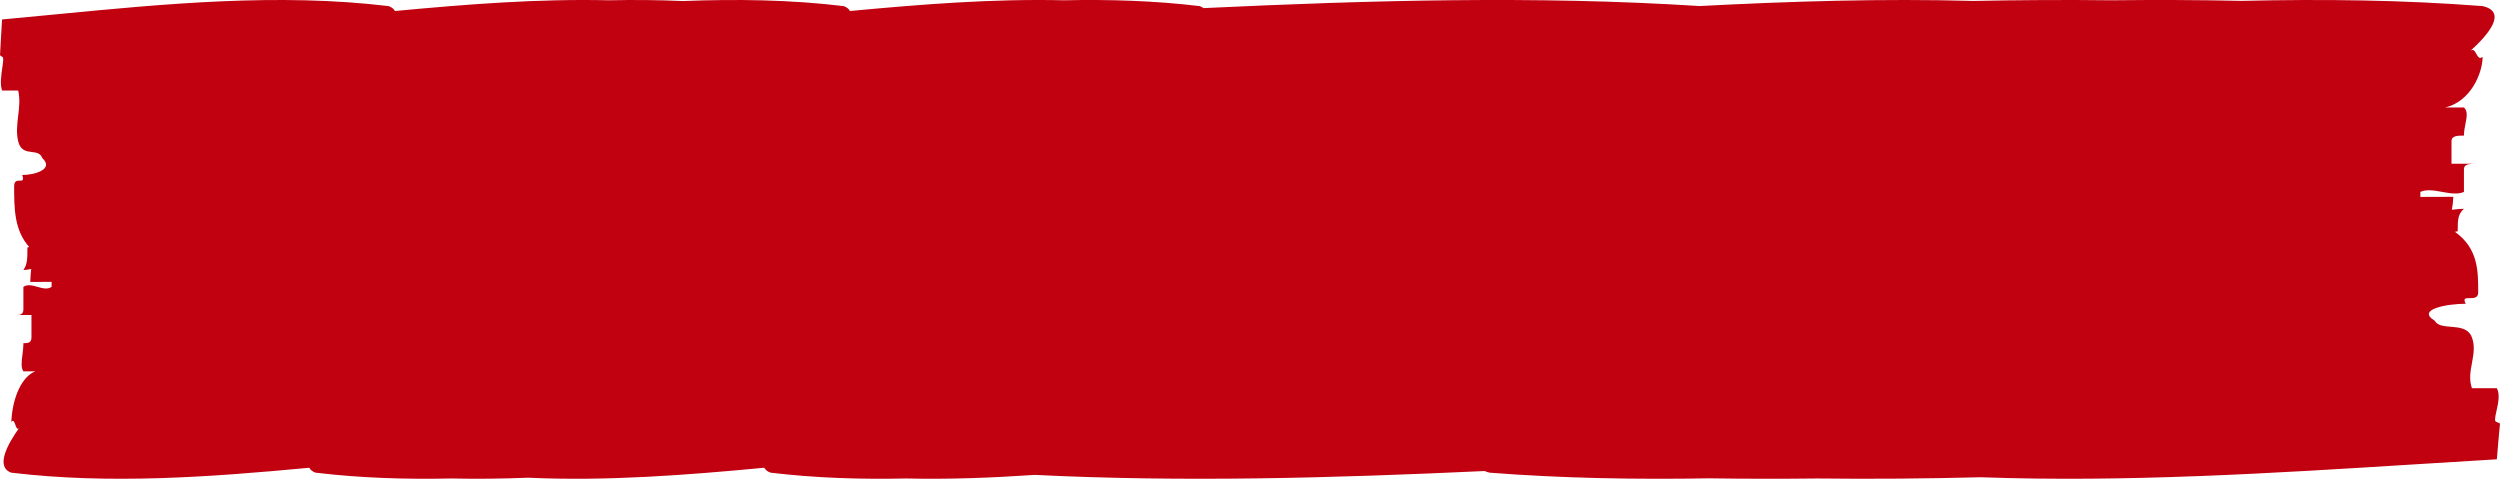 <svg width="200" height="39" viewBox="0 0 200 39" fill="none" xmlns="http://www.w3.org/2000/svg">
<path fill-rule="evenodd" clip-rule="evenodd" d="M85.106 0.023C79.425 -0.109 73.696 0.345 67.999 0.881C67.901 0.709 67.738 0.574 67.492 0.488C63.236 -0.023 58.935 -0.085 54.623 0.084C52.656 -0.006 50.682 -0.019 48.704 0.023C43.023 -0.109 37.295 0.345 31.597 0.881C31.5 0.709 31.336 0.574 31.09 0.488C22.253 -0.573 13.219 0.301 4.296 1.165C2.915 1.298 1.537 1.431 0.163 1.557C0.114 2.523 0.058 3.472 0 4.422C0.02 4.438 0.041 4.452 0.062 4.466C0.096 4.489 0.13 4.512 0.163 4.541C0.311 4.541 0.256 4.92 0.184 5.416C0.099 6.003 -0.01 6.756 0.165 7.245H1.454C1.615 7.92 1.534 8.594 1.454 9.269C1.373 9.945 1.292 10.621 1.454 11.299C1.632 12.047 2.105 12.106 2.547 12.161C2.904 12.205 3.242 12.247 3.386 12.65C4.354 13.551 2.742 14.001 1.777 14.001C1.938 14.452 1.776 14.452 1.575 14.452C1.374 14.452 1.132 14.452 1.132 14.902C1.132 16.662 1.136 18.422 2.338 19.761C2.32 19.766 2.302 19.77 2.284 19.773L2.284 19.773C2.254 19.779 2.224 19.784 2.193 19.798C2.193 20.699 2.193 21.149 1.871 21.6C2.058 21.6 2.272 21.562 2.497 21.519C2.456 21.86 2.43 22.207 2.422 22.557C2.984 22.557 3.554 22.557 4.128 22.548V22.949C3.805 23.174 3.403 23.062 3 22.949C2.598 22.837 2.195 22.724 1.872 22.949V24.751C1.872 25.201 1.55 25.201 1.228 25.201H2.517V27.003C2.517 27.454 2.194 27.454 1.872 27.454C1.872 27.773 1.831 28.092 1.794 28.391C1.724 28.936 1.664 29.415 1.872 29.706H2.838C2.326 29.89 1.859 30.385 1.51 31.117C1.161 31.85 0.949 32.778 0.905 33.76C1.067 33.534 1.147 33.76 1.228 33.985C1.308 34.21 1.389 34.435 1.55 34.21C0.583 35.561 -0.384 37.363 0.905 37.814C8.766 38.757 16.783 38.169 24.739 37.42C24.836 37.592 25 37.728 25.246 37.814C28.843 38.245 32.471 38.356 36.112 38.278C38.154 38.325 40.203 38.297 42.254 38.217C48.516 38.504 54.847 38.013 61.14 37.42C61.238 37.592 61.401 37.728 61.648 37.814C65.244 38.245 68.873 38.356 72.513 38.278C75.924 38.357 79.353 38.225 82.781 37.991C94.677 38.584 106.744 38.24 118.769 37.682C118.884 37.734 119.02 37.778 119.177 37.814C125 38.266 130.878 38.366 136.774 38.266C139.641 38.31 142.515 38.311 145.394 38.278C149.744 38.332 154.109 38.288 158.48 38.18C170.04 38.597 181.762 37.863 193.363 37.137L193.363 37.137L193.364 37.136L193.365 37.136L193.367 37.136L193.368 37.136L193.369 37.136L193.37 37.136L193.372 37.136L193.373 37.136L193.374 37.136C195.504 37.002 197.629 36.87 199.748 36.744C199.824 35.779 199.911 34.83 200 33.88C199.97 33.865 199.939 33.852 199.908 33.839C199.854 33.815 199.8 33.791 199.749 33.76C199.521 33.76 199.606 33.382 199.717 32.886C199.849 32.299 200.019 31.546 199.749 31.057H197.757C197.509 30.382 197.633 29.706 197.758 29.031C197.882 28.355 198.007 27.679 197.757 27.003C197.482 26.257 196.752 26.197 196.069 26.142C195.516 26.097 194.994 26.055 194.771 25.652C193.277 24.751 195.767 24.3 197.26 24.3C197.012 23.85 197.26 23.85 197.571 23.85C197.883 23.85 198.256 23.85 198.256 23.4C198.256 21.64 198.25 19.881 196.393 18.541C196.422 18.535 196.451 18.532 196.48 18.528C196.525 18.523 196.571 18.517 196.617 18.503C196.617 17.602 196.617 17.152 197.115 16.702C196.827 16.702 196.496 16.74 196.149 16.782C196.212 16.448 196.252 16.099 196.266 15.745C195.397 15.745 194.516 15.745 193.63 15.753V15.352C194.128 15.127 194.751 15.239 195.373 15.352C195.995 15.465 196.617 15.577 197.115 15.352V13.55C197.115 13.1 197.613 13.1 198.11 13.1H196.12V11.298C196.12 10.848 196.617 10.848 197.115 10.848C197.115 10.528 197.178 10.209 197.236 9.91C197.343 9.365 197.437 8.886 197.115 8.595H195.621C197.613 8.145 198.609 5.893 198.609 4.541C198.359 4.767 198.235 4.541 198.11 4.316C197.986 4.091 197.862 3.866 197.613 4.091C199.106 2.74 200.599 0.938 198.609 0.488C192.233 -0.007 185.791 -0.081 179.332 0.07C175.868 -0.007 172.393 -0.017 168.912 0.023C165.241 -0.023 161.56 0.002 157.874 0.076C150.605 -0.128 143.278 0.104 135.961 0.483C122.868 -0.354 109.544 0.025 96.276 0.649C96.193 0.584 96.092 0.53 95.971 0.488C92.375 0.056 88.746 -0.055 85.106 0.023Z" fill="#C10010"/>
</svg>
